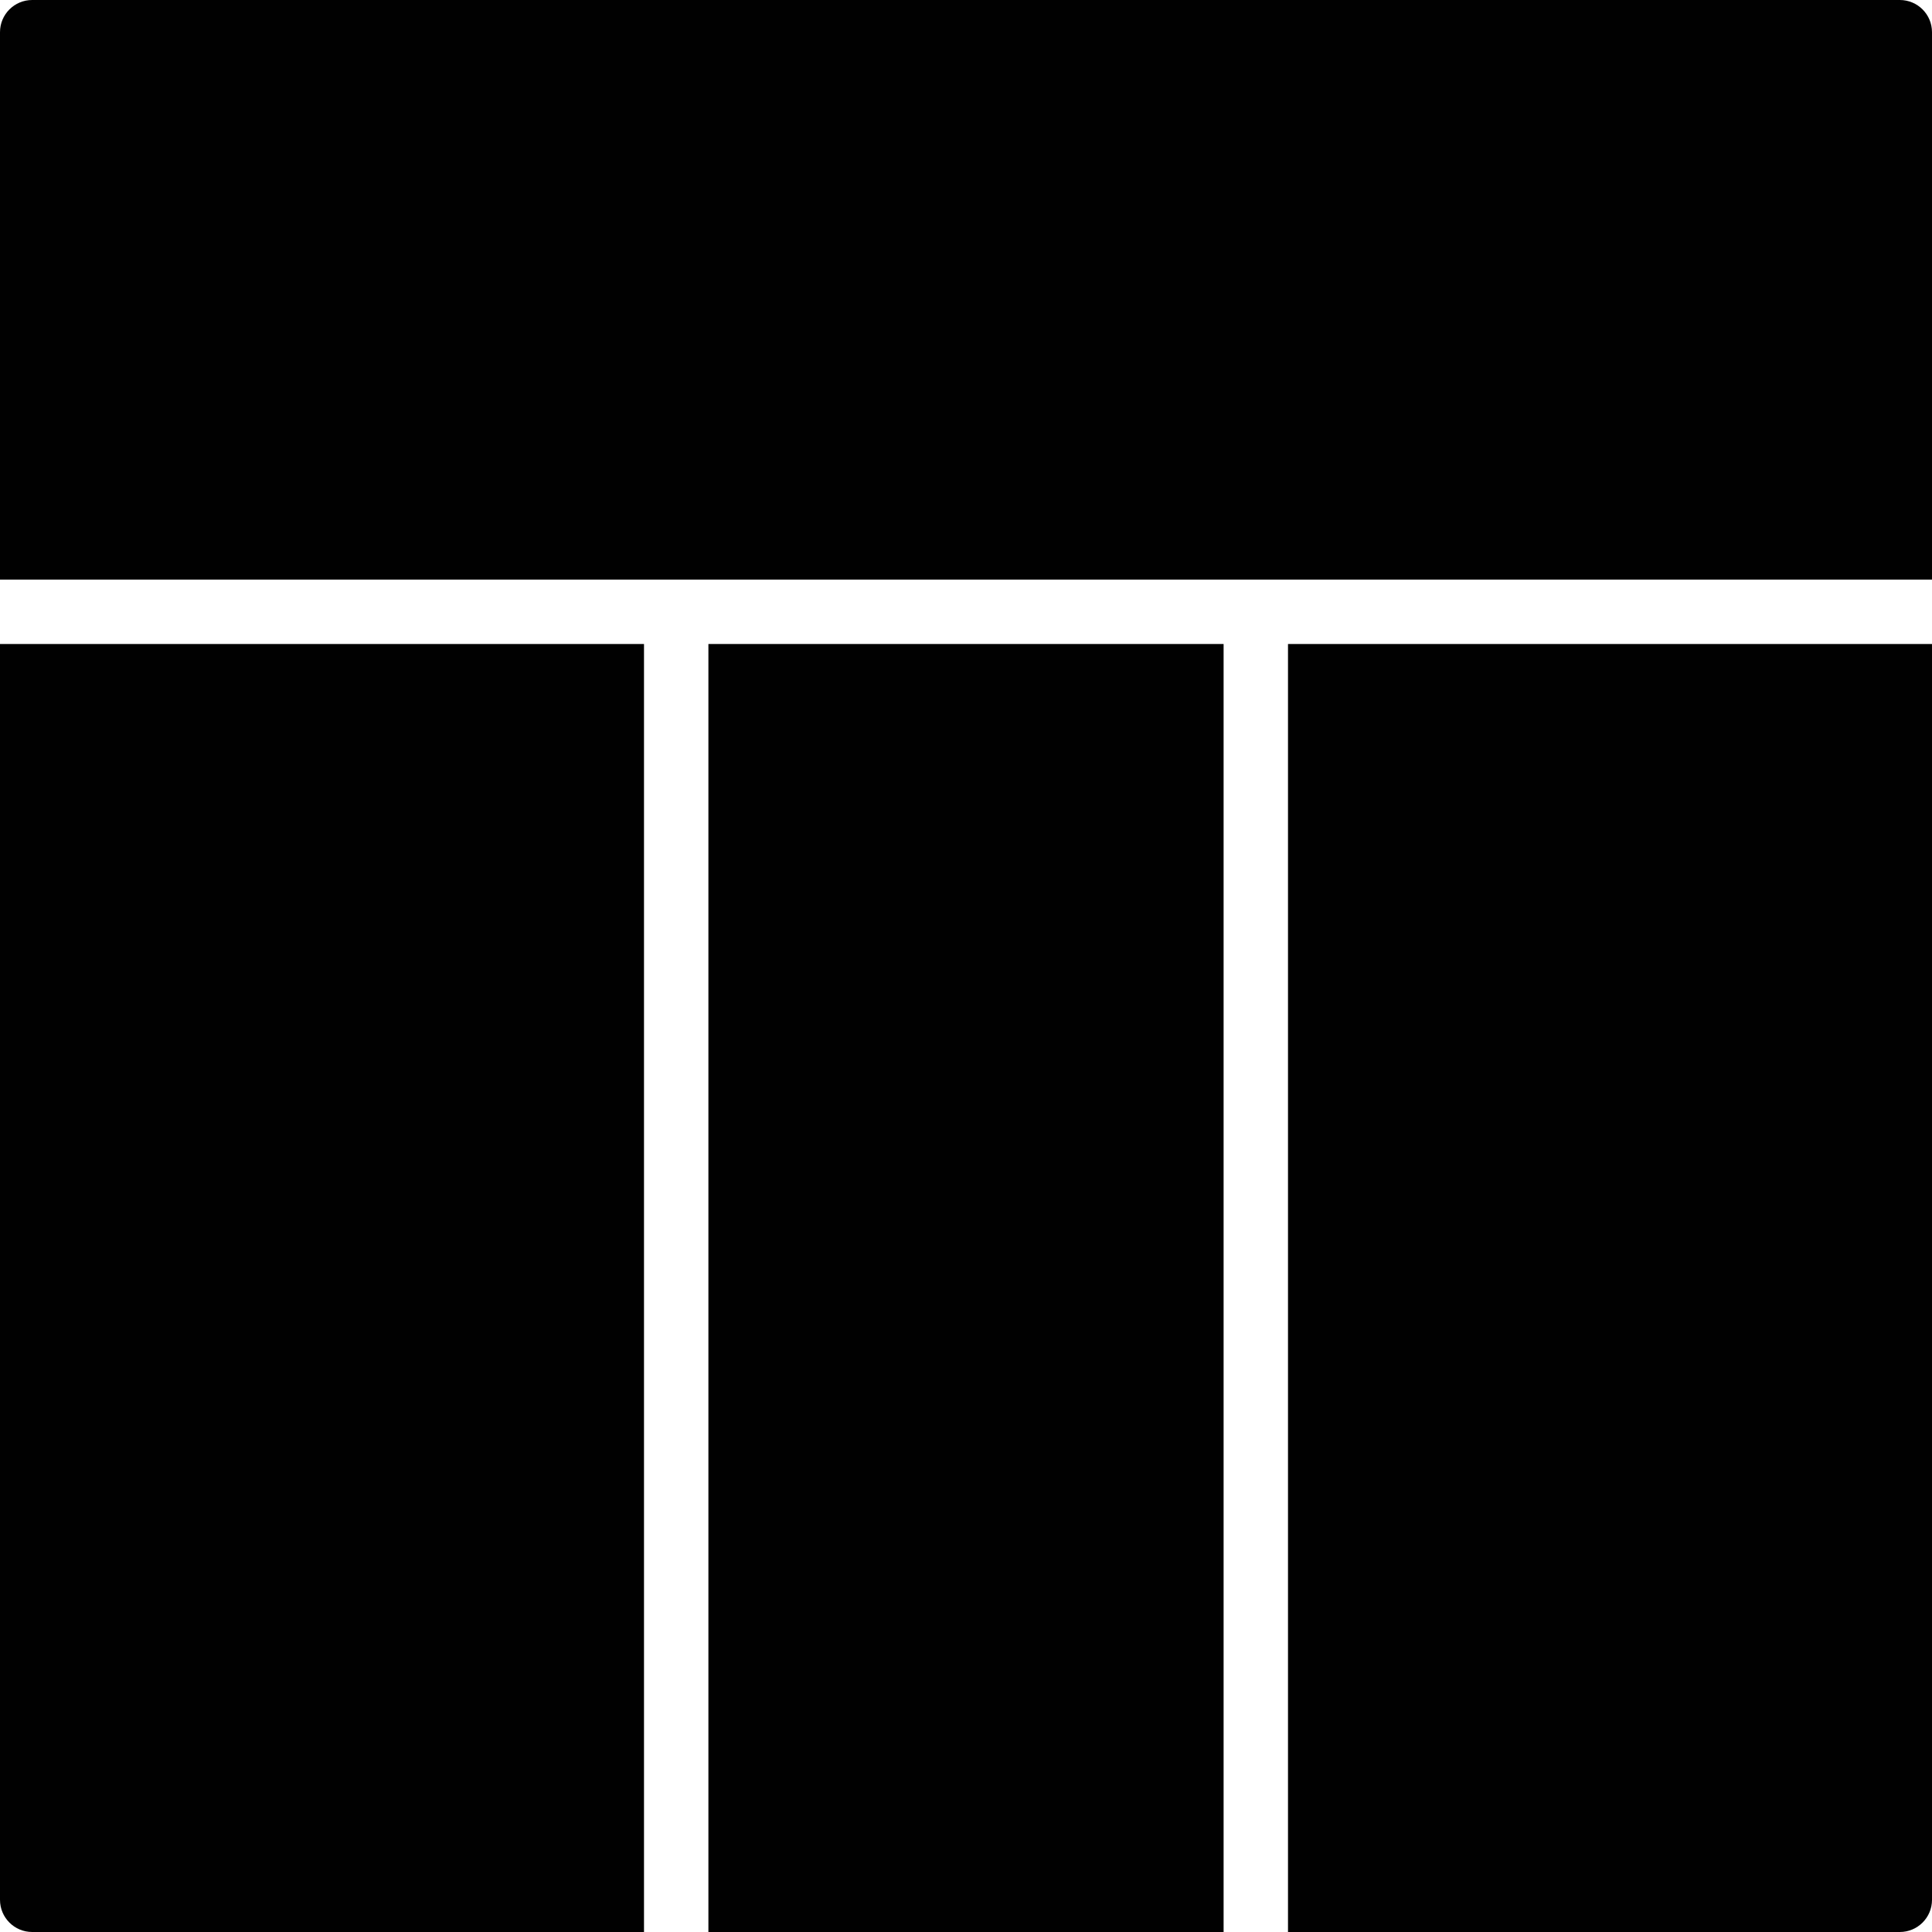 <?xml version="1.0" encoding="utf-8"?>
<!-- Generator: Adobe Illustrator 17.0.0, SVG Export Plug-In . SVG Version: 6.00 Build 0)  -->
<!DOCTYPE svg PUBLIC "-//W3C//DTD SVG 1.1//EN" "http://www.w3.org/Graphics/SVG/1.1/DTD/svg11.dtd">
<svg version="1.1" id="Layer_2" xmlns="http://www.w3.org/2000/svg" xmlns:xlink="http://www.w3.org/1999/xlink" x="0px" y="0px"
	 width="60px" height="60px" viewBox="0 0 60 60" enable-background="new 0 0 60 60" xml:space="preserve">
<g>
	<rect x="22" y="20" fill="#010101" width="16" height="40"/>
	<path fill="#010101" d="M59,0H1C0.447,0,0,0.447,0,1v17h60V1C60,0.447,59.553,0,59,0z"/>
	<path fill="#010101" d="M40,60h19c0.553,0,1-0.447,1-1V20H40V60z"/>
	<path fill="#010101" d="M0,59c0,0.553,0.447,1,1,1h19V20H0V59z"/>
</g>
</svg>
